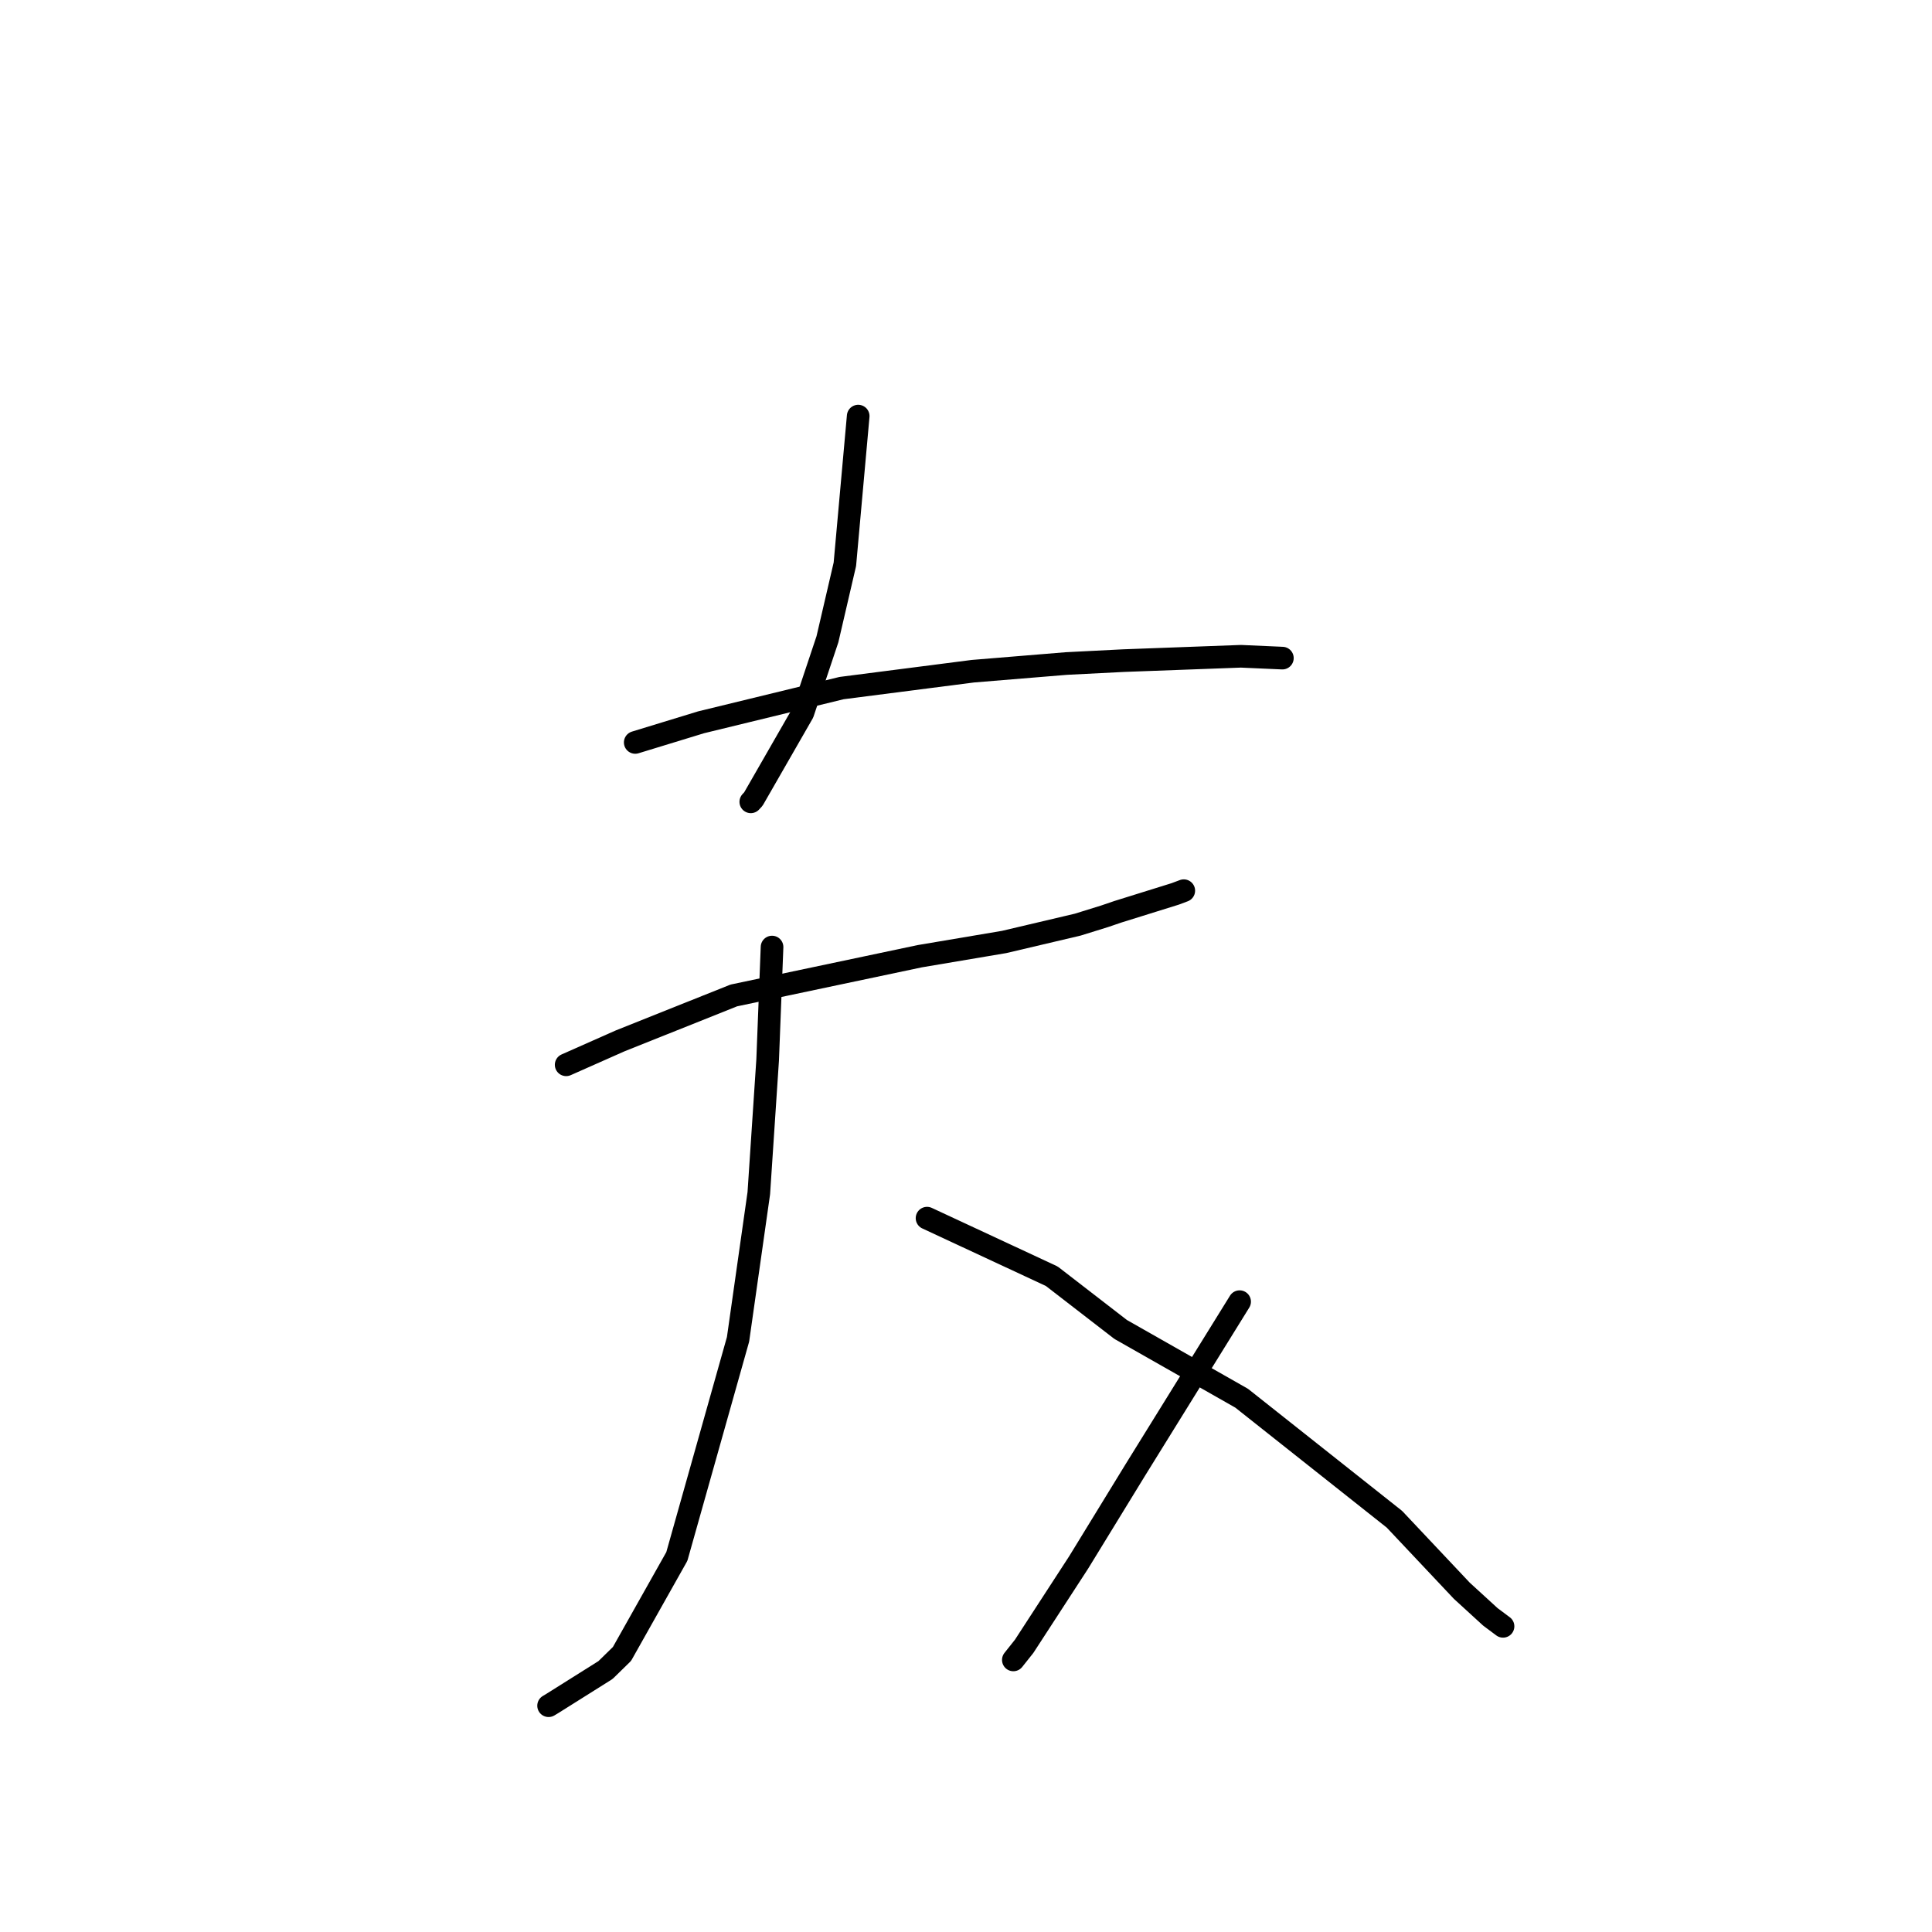 <?xml version="1.0" standalone="no"?>
    <svg width="256" height="256" xmlns="http://www.w3.org/2000/svg" version="1.1">
    <polyline stroke="black" stroke-width="3" stroke-linecap="round" fill="transparent" stroke-linejoin="round" points="113.715 55.136 111.95 74.768 109.64 84.705 106.376 94.472 99.828 105.875 99.484 106.247 " />
        <polyline stroke="black" stroke-width="3" stroke-linecap="round" fill="transparent" stroke-linejoin="round" points="84.171 98.377 92.901 95.707 111.513 91.176 128.91 88.939 141.299 87.92 148.881 87.536 164.433 86.96 169.868 87.201 169.917 87.203 169.921 87.203 169.922 87.203 " />
        <polyline stroke="black" stroke-width="3" stroke-linecap="round" fill="transparent" stroke-linejoin="round" points="75.019 141.091 82.162 137.925 97.232 131.903 121.872 126.703 133.051 124.817 142.795 122.522 146.351 121.418 148.113 120.818 155.726 118.445 156.857 118.02 " />
        <polyline stroke="black" stroke-width="3" stroke-linecap="round" fill="transparent" stroke-linejoin="round" points="102.3 125.489 101.718 140.433 100.546 158.102 97.794 177.467 89.684 206.242 82.415 219.156 80.232 221.29 73.217 225.7 72.691 226.016 " />
        <polyline stroke="black" stroke-width="3" stroke-linecap="round" fill="transparent" stroke-linejoin="round" points="122.837 161.413 139.361 169.105 148.491 176.159 164.523 185.269 184.771 201.31 193.699 210.784 197.485 214.247 199.142 215.484 199.157 215.496 199.158 215.497 199.159 215.497 " />
        <polyline stroke="black" stroke-width="3" stroke-linecap="round" fill="transparent" stroke-linejoin="round" points="164.256 172.477 150.444 194.763 142.919 207.043 135.703 218.149 134.274 219.947 " />
        </svg>